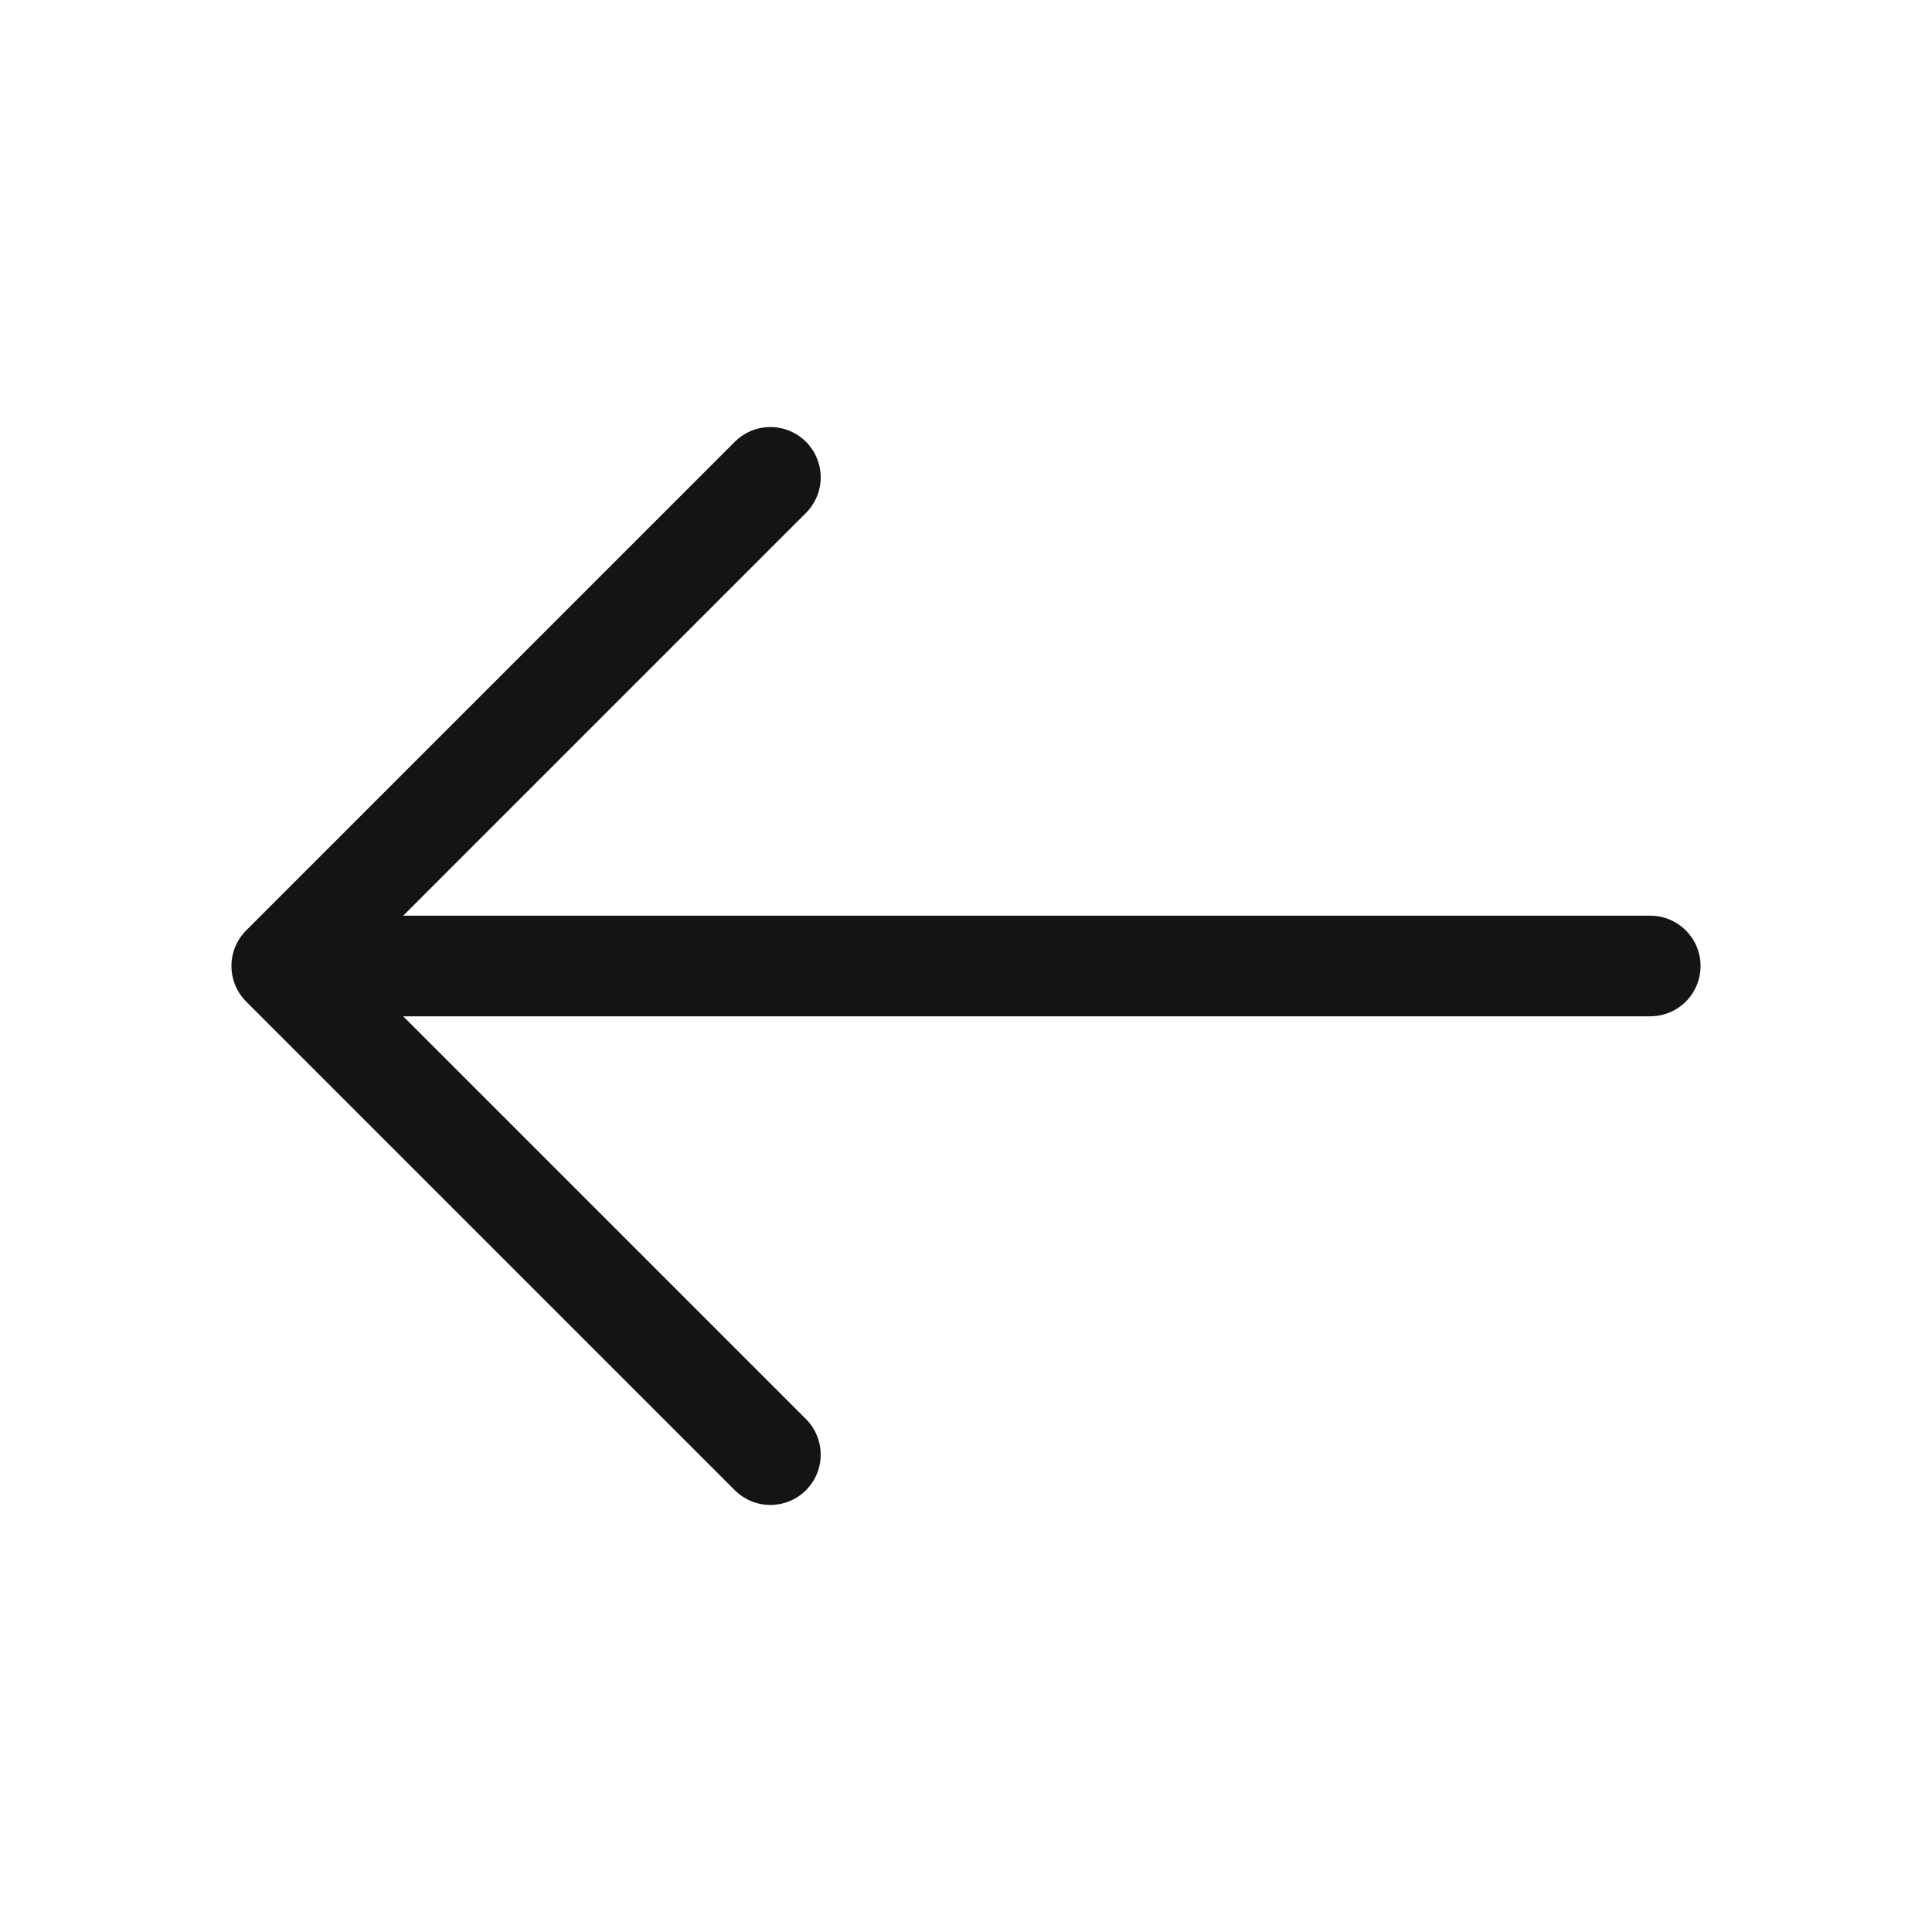 <svg width="48" height="48" viewBox="0 0 48 48" fill="none" xmlns="http://www.w3.org/2000/svg">
<path d="M19.14 11.86L7 24L19.14 36.14" stroke="#131414" stroke-width="2.5" stroke-miterlimit="10" stroke-linecap="round" stroke-linejoin="round"/>
<path d="M41 24H7.34" stroke="#131414" stroke-width="2.5" stroke-miterlimit="10" stroke-linecap="round" stroke-linejoin="round"/>
</svg>
